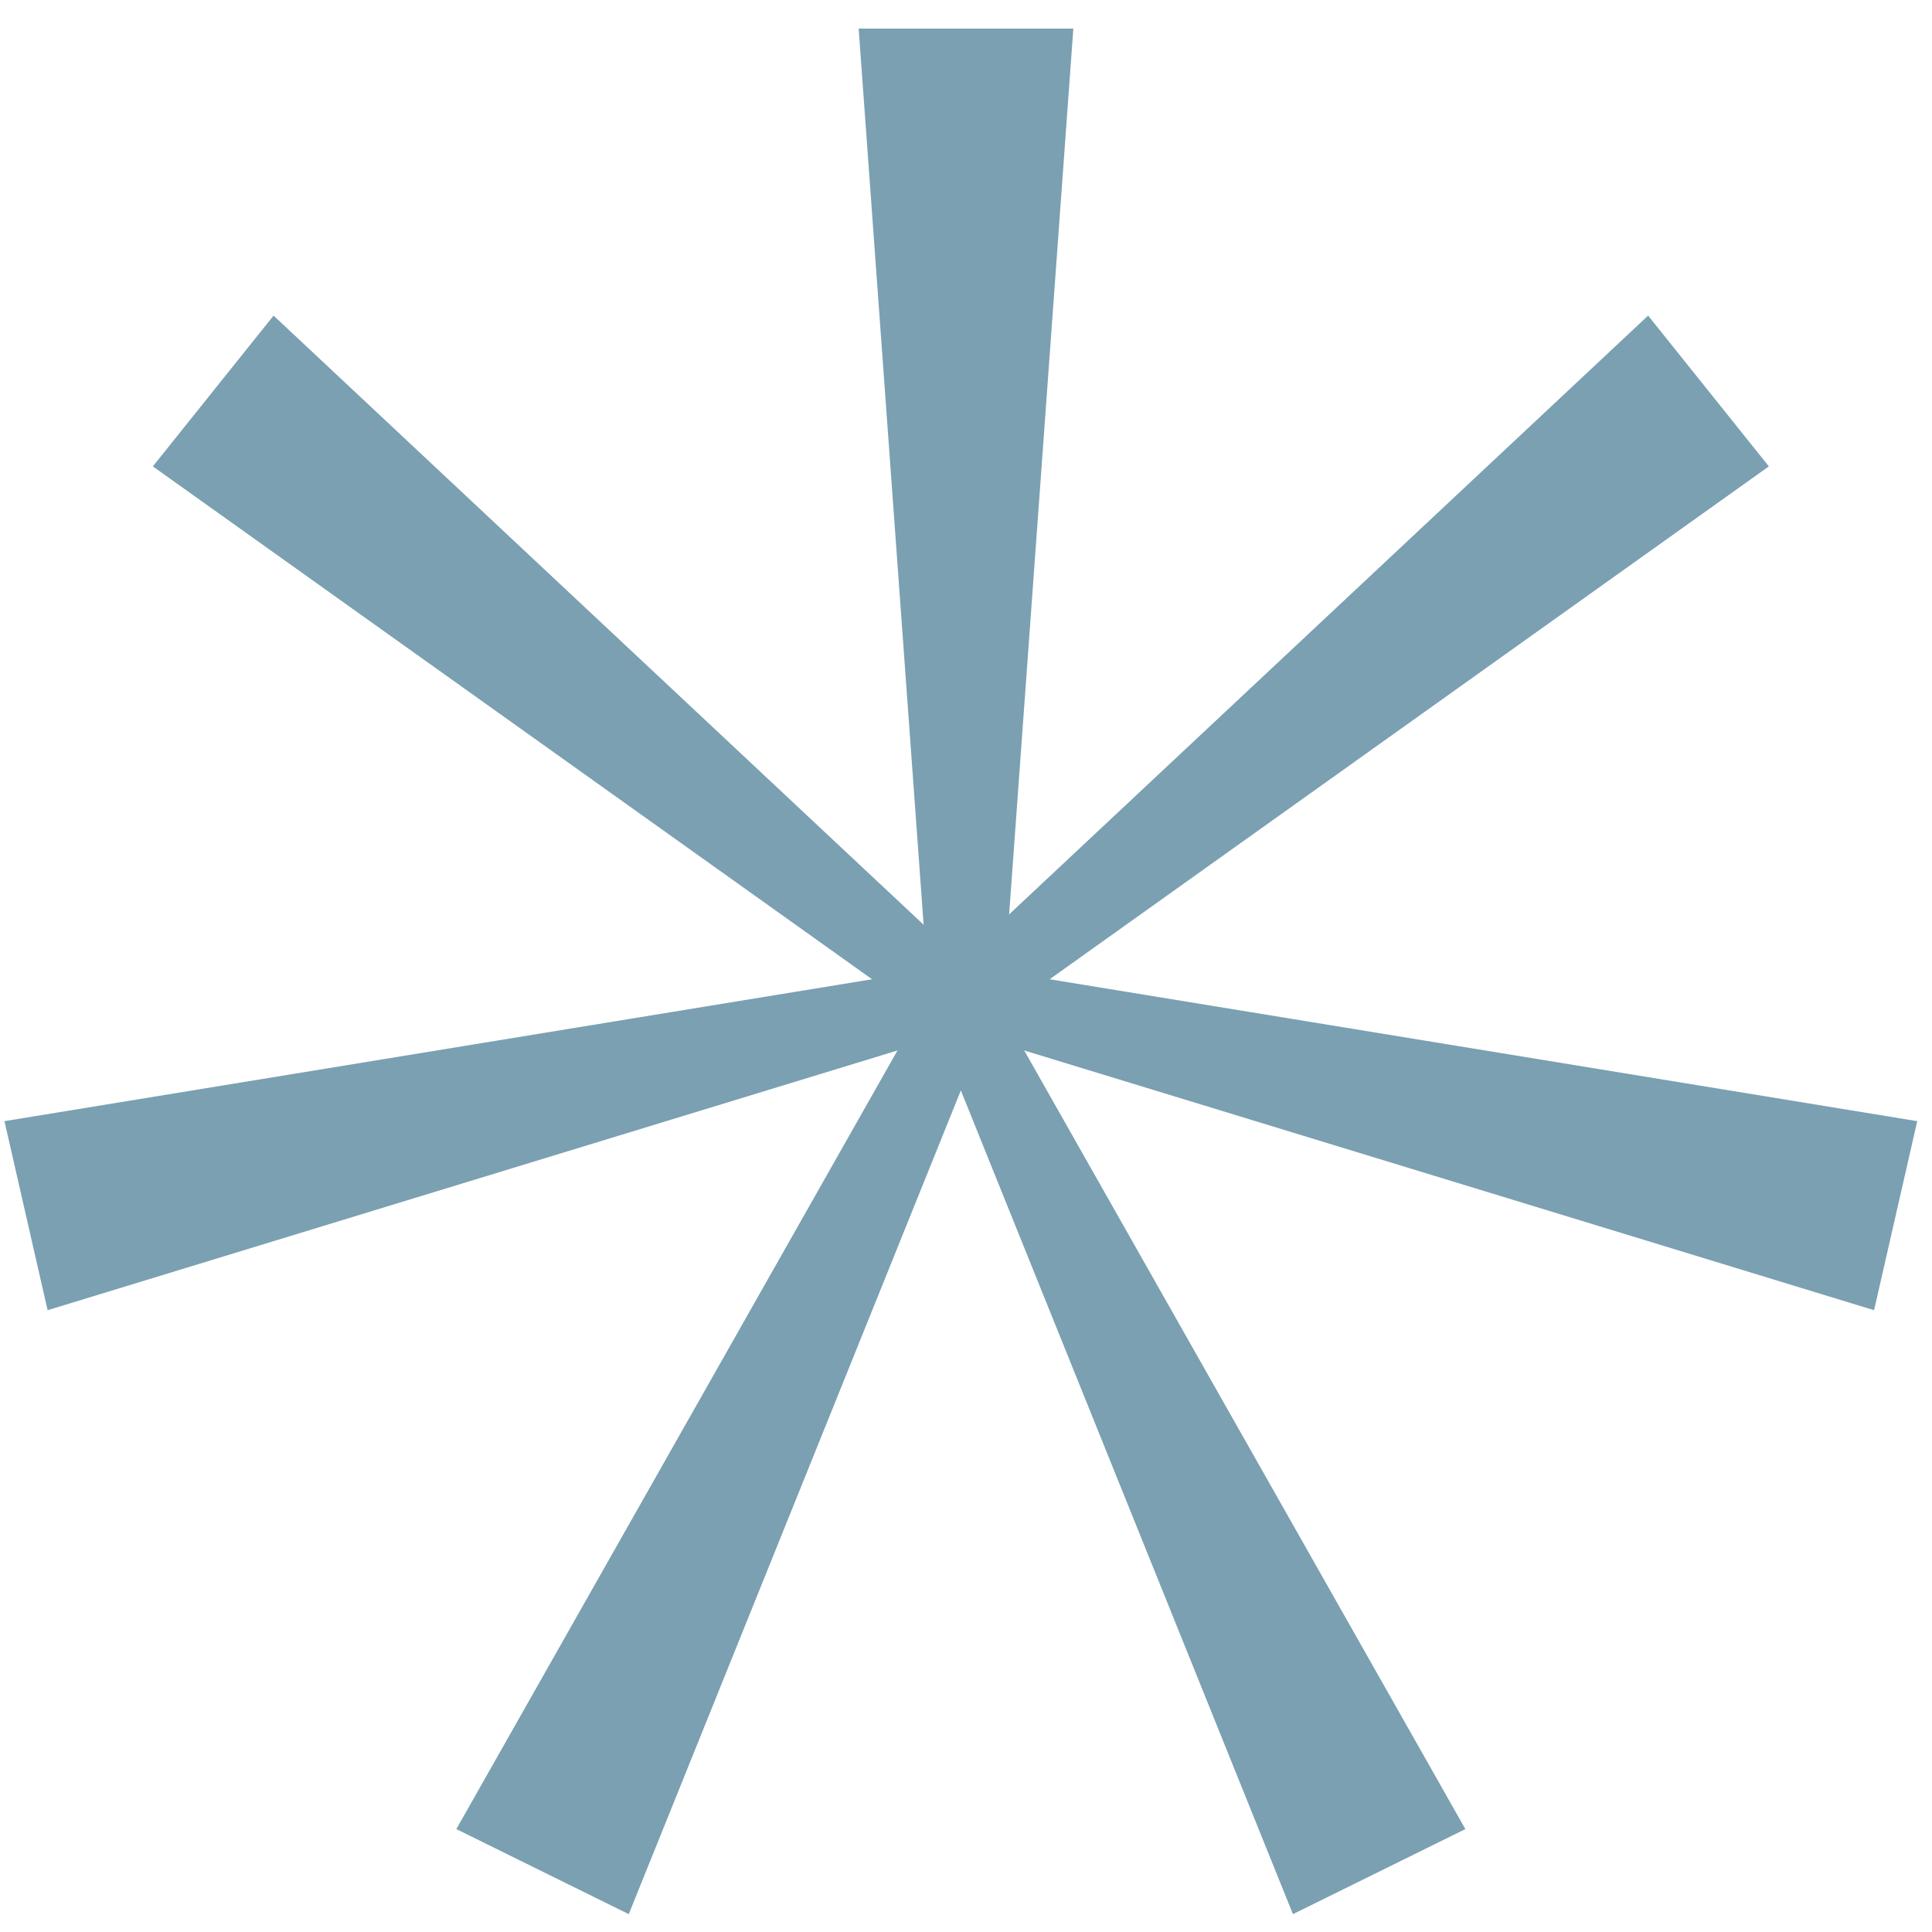 <svg viewBox="0 0 45 45" fill="none" xmlns="http://www.w3.org/2000/svg">
<path fill-rule="evenodd" clip-rule="evenodd" d="M20 0.666H25L23.333 23.666H21.667L20 0.666Z" fill="#7AA0B2"/>
<path fill-rule="evenodd" clip-rule="evenodd" d="M38.388 7.351L41.2 10.863L22.901 23.912L21.964 22.741L38.388 7.351Z" fill="#7AA0B2"/>
<path fill-rule="evenodd" clip-rule="evenodd" d="M44.656 26.114L43.651 30.517L22.219 23.967L22.554 22.499L44.656 26.114Z" fill="#7AA0B2"/>
<path fill-rule="evenodd" clip-rule="evenodd" d="M34.131 42.603L30.115 44.584L21.661 23.615L22.999 22.955L34.131 42.603Z" fill="#7AA0B2"/>
<path fill-rule="evenodd" clip-rule="evenodd" d="M14.645 44.584L10.629 42.603L21.761 22.955L23.099 23.615L14.645 44.584Z" fill="#7AA0B2"/>
<path fill-rule="evenodd" clip-rule="evenodd" d="M1.109 30.517L0.104 26.114L22.206 22.499L22.541 23.967L1.109 30.517Z" fill="#7AA0B2"/>
<path fill-rule="evenodd" clip-rule="evenodd" d="M3.56 10.863L6.372 7.351L22.796 22.741L21.859 23.912L3.56 10.863Z" fill="#7AA0B2"/>
</svg>
